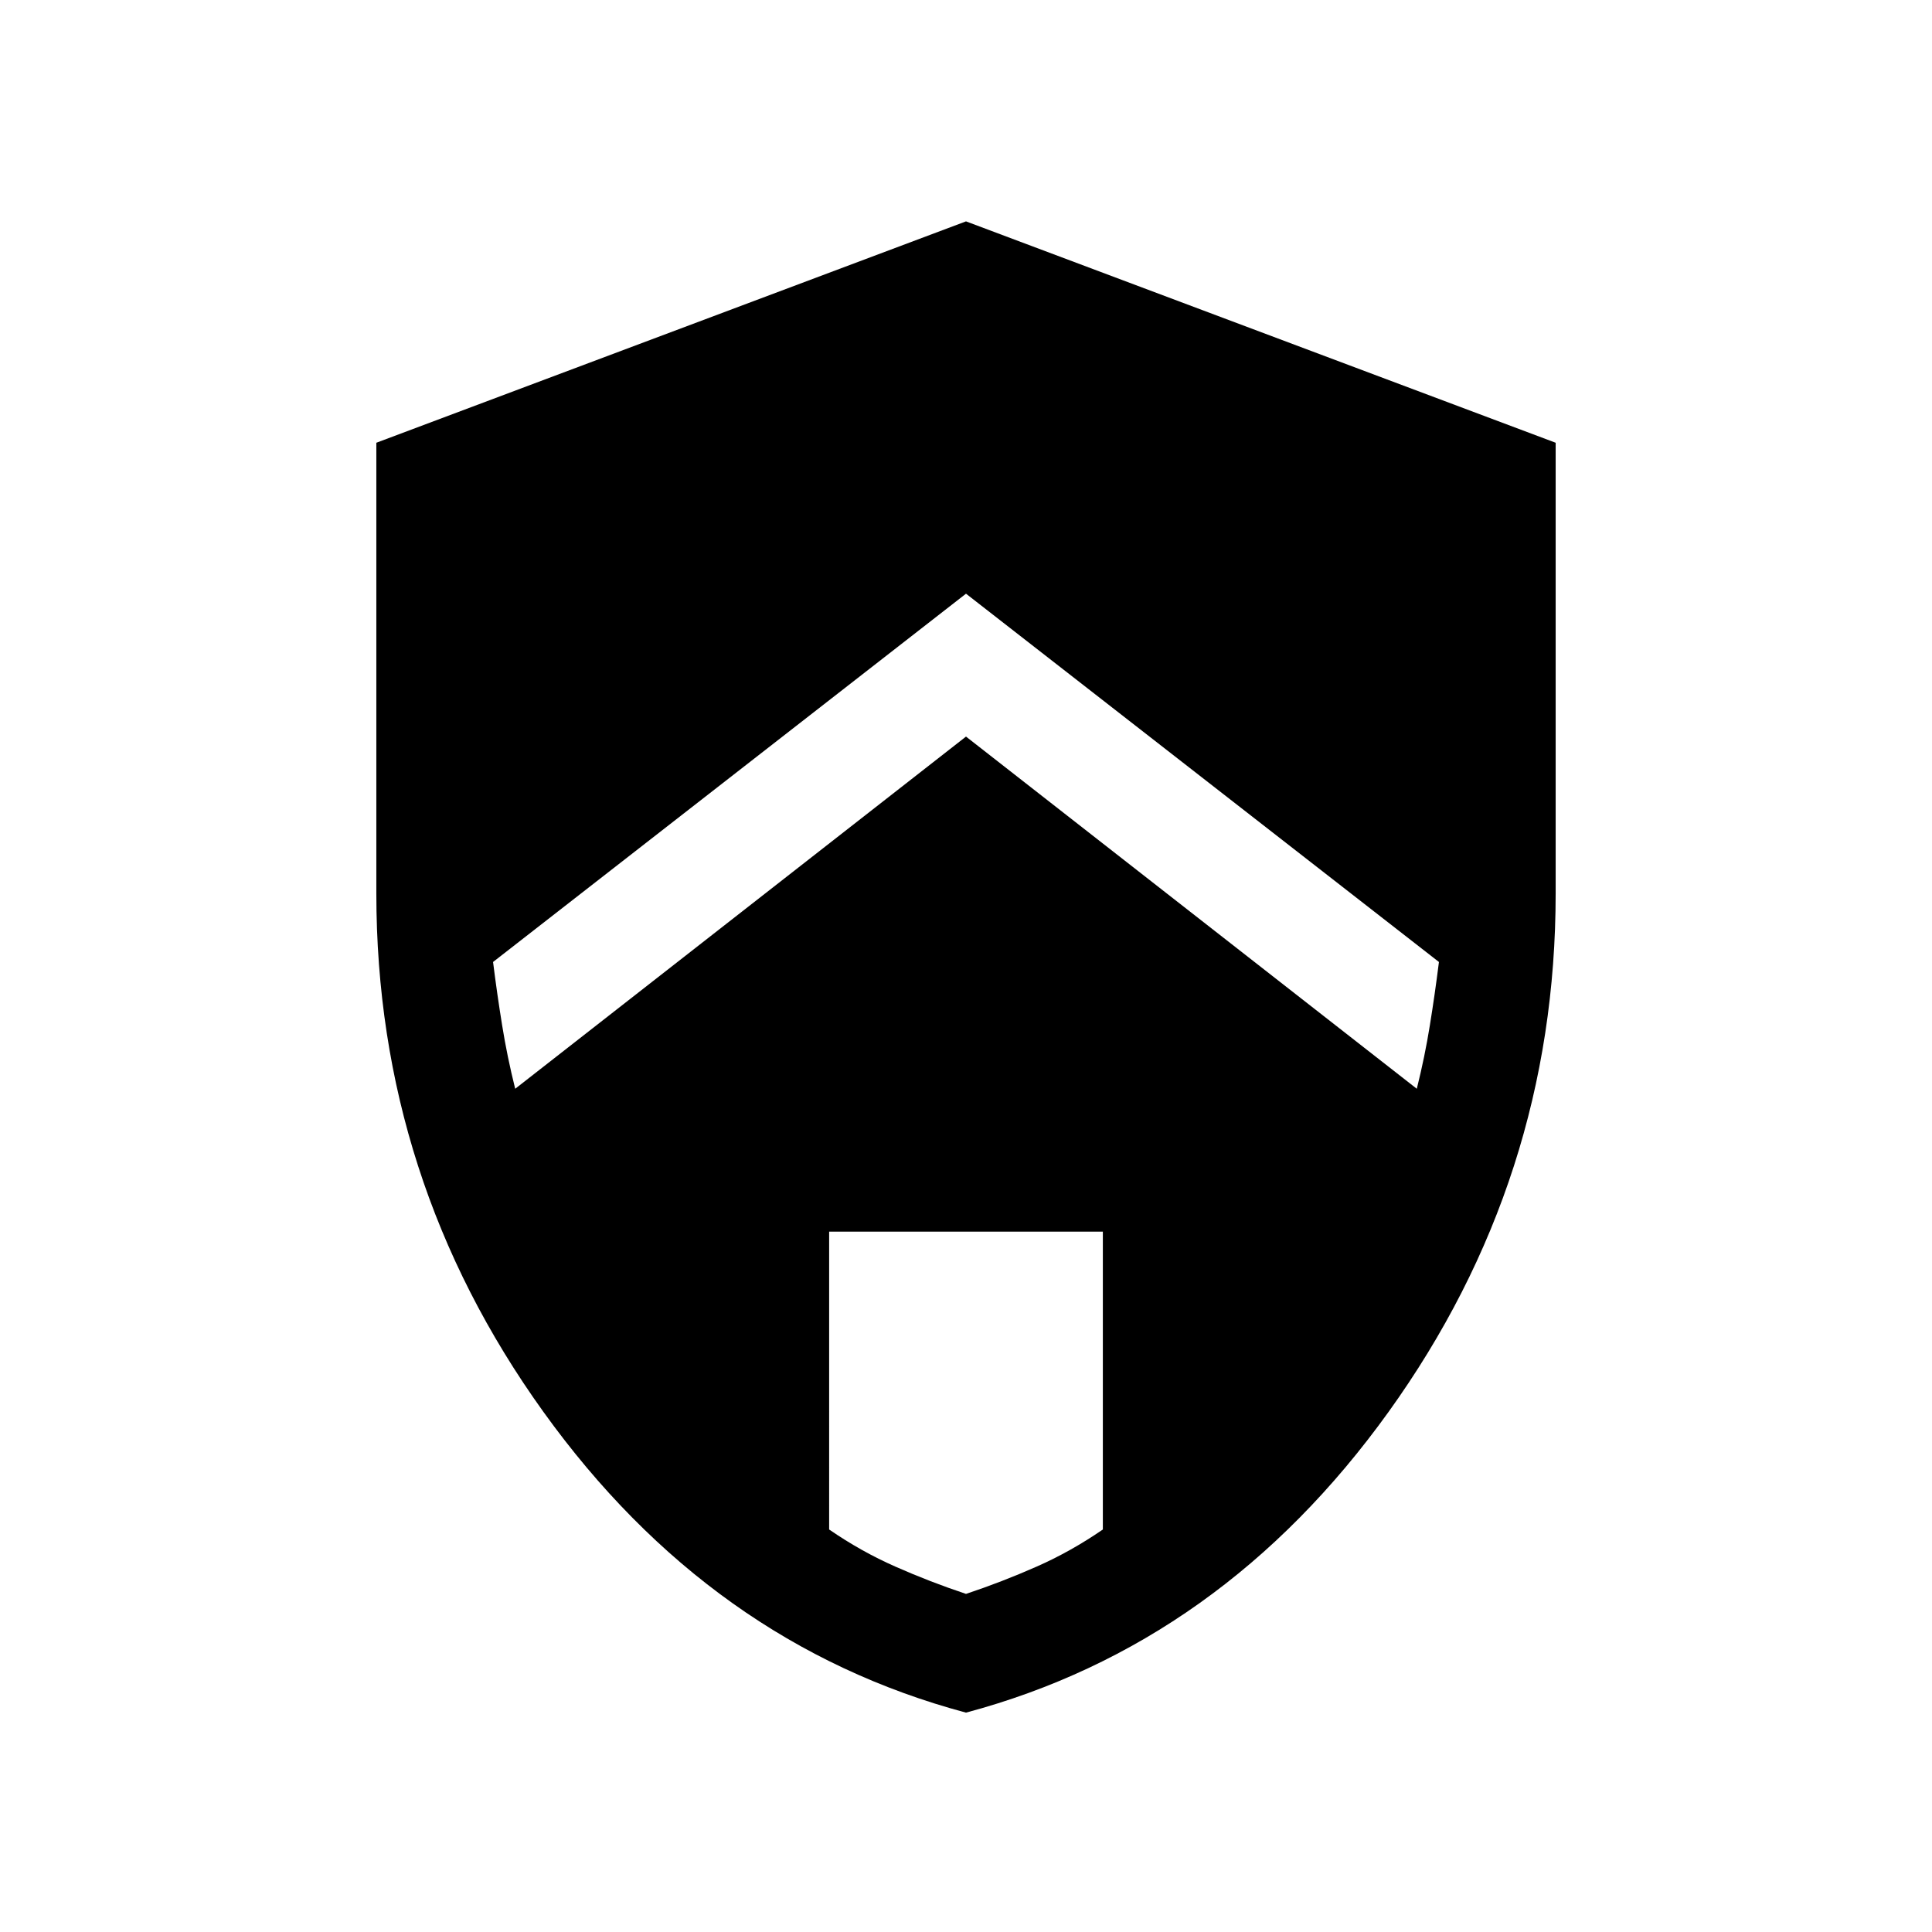 <svg xmlns="http://www.w3.org/2000/svg" height="24" width="24"><path d="m12 9.15 5.6 4.375q.1-.4.162-.787.063-.388.113-.788L12 7.375 6.125 11.95q.05.4.113.788.062.387.162.787Zm0 10.65q.45-.15.875-.338.425-.187.825-.462v-3.7h-3.4V19q.4.275.825.462.425.188.875.338Zm0 1.475q-3.175-.85-5.25-3.737Q4.675 14.65 4.675 11.1V5.5L12 2.75l7.325 2.75v5.6q0 3.55-2.075 6.438-2.075 2.887-5.25 3.737Z"/></svg>